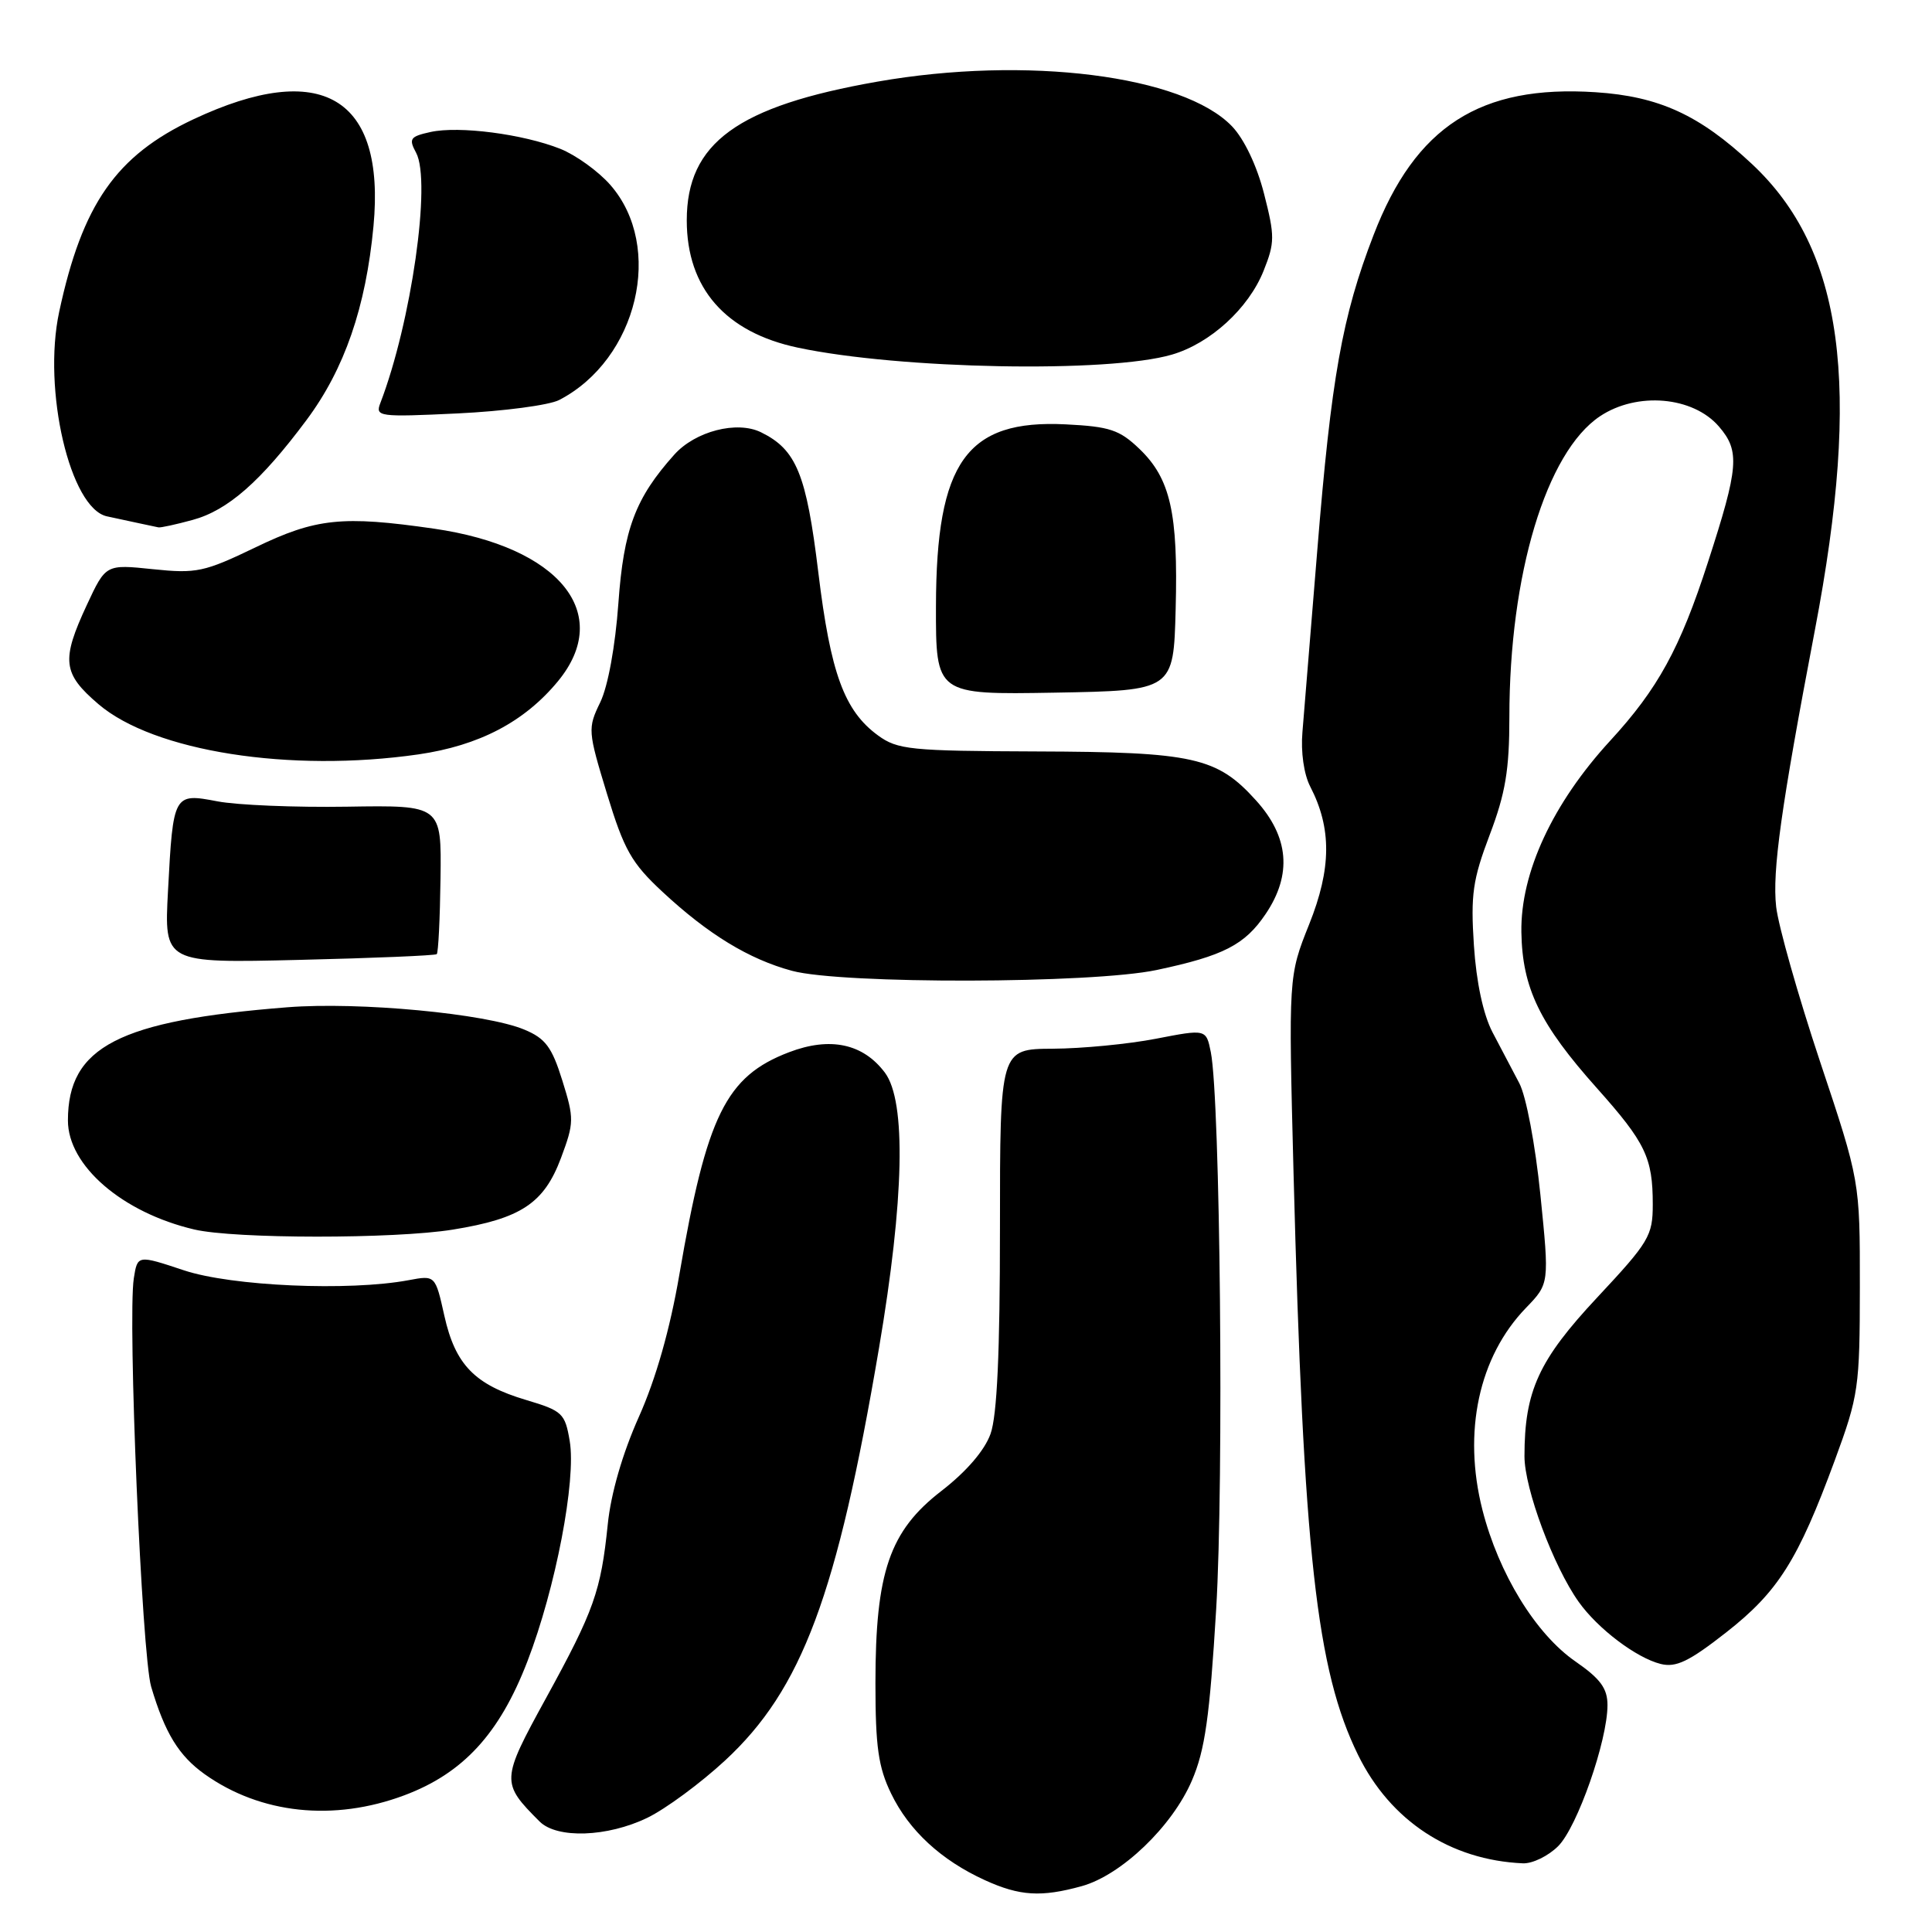<?xml version="1.0" encoding="UTF-8" standalone="no"?>
<!DOCTYPE svg PUBLIC "-//W3C//DTD SVG 1.1//EN" "http://www.w3.org/Graphics/SVG/1.1/DTD/svg11.dtd" >
<svg xmlns="http://www.w3.org/2000/svg" xmlns:xlink="http://www.w3.org/1999/xlink" version="1.1" viewBox="0 0 256 256">
 <g >
 <path fill="currentColor"
d=" M 143.35 249.92 C 148.59 248.46 155.32 242.02 157.93 235.94 C 159.67 231.90 160.29 227.51 161.15 213.21 C 162.18 196.06 161.69 145.75 160.44 139.42 C 159.82 136.35 159.82 136.35 153.16 137.64 C 149.50 138.35 143.35 138.94 139.50 138.96 C 132.50 139.00 132.50 139.00 132.50 162.75 C 132.50 179.22 132.12 187.57 131.25 190.00 C 130.46 192.20 128.05 195.00 124.74 197.56 C 117.87 202.86 116.00 208.31 116.00 223.02 C 116.00 231.45 116.38 234.16 118.08 237.66 C 120.45 242.56 124.71 246.49 130.50 249.13 C 135.12 251.24 137.97 251.41 143.35 249.92 Z  M 206.47 244.62 C 209.00 242.09 213.00 230.66 213.00 225.94 C 213.00 223.72 212.07 222.45 208.75 220.15 C 203.49 216.51 198.59 208.53 196.43 200.07 C 193.80 189.74 195.95 179.76 202.20 173.30 C 205.30 170.09 205.30 170.09 204.11 158.31 C 203.43 151.63 202.22 145.23 201.31 143.52 C 200.43 141.86 198.83 138.82 197.76 136.77 C 196.54 134.43 195.62 130.16 195.30 125.27 C 194.86 118.55 195.14 116.57 197.39 110.63 C 199.48 105.13 200.00 102.02 200.00 95.01 C 200.00 76.13 204.88 59.92 212.00 55.16 C 216.91 51.88 224.33 52.52 227.77 56.52 C 230.57 59.77 230.40 61.89 226.31 74.50 C 222.62 85.92 219.68 91.28 213.35 98.16 C 205.74 106.45 201.47 115.63 201.59 123.50 C 201.71 130.94 204.02 135.70 211.62 144.21 C 218.04 151.41 219.00 153.40 219.00 159.59 C 219.00 163.75 218.51 164.57 211.65 171.91 C 203.88 180.22 202.00 184.31 202.00 192.97 C 202.00 197.25 205.83 207.54 209.18 212.25 C 211.71 215.81 216.81 219.67 220.04 220.48 C 222.08 220.99 223.80 220.16 228.72 216.31 C 235.61 210.91 238.24 206.74 243.12 193.50 C 246.28 184.91 246.43 183.86 246.44 170.50 C 246.45 156.50 246.45 156.50 241.16 140.65 C 238.26 131.93 235.64 122.70 235.35 120.15 C 234.82 115.44 236.00 106.99 240.48 83.50 C 246.69 50.99 244.27 33.07 232.13 21.72 C 225.19 15.23 219.83 12.77 211.42 12.22 C 196.13 11.22 187.56 16.73 182.01 31.13 C 177.84 41.93 176.40 50.04 174.54 73.00 C 173.67 83.72 172.79 94.52 172.58 96.99 C 172.35 99.64 172.77 102.59 173.61 104.22 C 176.47 109.74 176.43 115.09 173.47 122.48 C 170.73 129.34 170.73 129.34 171.40 155.42 C 172.72 205.82 174.43 221.31 179.96 232.56 C 184.24 241.27 192.17 246.48 201.80 246.90 C 203.06 246.95 205.16 245.93 206.47 244.62 Z  M 85.77 240.87 C 88.19 239.70 92.83 236.28 96.08 233.27 C 106.27 223.83 110.92 211.37 116.47 178.64 C 119.82 158.91 120.10 145.95 117.26 142.14 C 114.37 138.28 110.00 137.34 104.54 139.43 C 96.19 142.62 93.64 147.79 90.02 168.88 C 88.78 176.12 86.91 182.70 84.65 187.75 C 82.48 192.61 80.94 197.92 80.53 202.00 C 79.62 210.85 78.72 213.40 72.34 225.03 C 66.38 235.90 66.36 236.22 71.50 241.36 C 73.81 243.66 80.47 243.43 85.77 240.87 Z  M 53.57 237.89 C 61.37 234.97 66.19 229.73 69.88 220.15 C 73.62 210.46 76.37 196.14 75.49 190.94 C 74.87 187.26 74.52 186.94 69.73 185.51 C 62.90 183.48 60.33 180.84 58.88 174.35 C 57.68 168.97 57.68 168.97 54.15 169.63 C 46.25 171.11 30.68 170.43 24.36 168.32 C 18.22 166.28 18.22 166.28 17.73 169.39 C 16.90 174.79 18.79 219.32 20.03 223.50 C 21.86 229.66 23.69 232.64 27.12 235.09 C 34.53 240.36 44.22 241.39 53.57 237.89 Z  M 60.00 162.93 C 69.03 161.47 72.08 159.45 74.33 153.45 C 76.08 148.76 76.09 148.23 74.51 143.17 C 73.13 138.74 72.27 137.59 69.48 136.43 C 64.40 134.30 47.56 132.72 38.07 133.47 C 15.74 135.23 9.00 138.71 9.00 148.47 C 9.00 154.45 16.20 160.67 25.73 162.91 C 31.07 164.17 52.28 164.18 60.00 162.93 Z  M 153.26 128.53 C 162.13 126.65 164.95 125.20 167.71 121.10 C 171.23 115.88 170.80 110.89 166.43 106.06 C 161.26 100.33 158.17 99.64 137.33 99.57 C 120.60 99.51 118.93 99.34 116.33 97.44 C 111.87 94.18 110.05 89.20 108.43 75.84 C 106.85 62.82 105.53 59.58 100.84 57.28 C 97.65 55.71 92.12 57.14 89.34 60.25 C 84.18 66.01 82.64 70.12 81.94 79.92 C 81.53 85.62 80.56 90.94 79.54 93.05 C 77.86 96.51 77.89 96.85 80.43 105.19 C 82.70 112.63 83.68 114.36 87.78 118.17 C 93.83 123.80 99.24 127.10 104.95 128.64 C 111.57 130.42 144.68 130.35 153.26 128.53 Z  M 57.87 126.43 C 58.08 126.24 58.30 121.72 58.37 116.39 C 58.50 106.69 58.50 106.69 46.00 106.89 C 39.12 107.00 31.39 106.68 28.80 106.18 C 23.00 105.07 22.94 105.18 22.26 118.06 C 21.75 127.62 21.75 127.62 39.63 127.19 C 49.46 126.96 57.67 126.61 57.87 126.43 Z  M 55.45 99.96 C 63.50 98.79 69.49 95.65 73.93 90.27 C 81.32 81.30 74.14 72.46 57.50 70.05 C 45.36 68.30 41.86 68.66 33.83 72.54 C 27.05 75.80 26.03 76.02 20.26 75.42 C 14.02 74.77 14.02 74.77 11.52 80.13 C 8.09 87.50 8.29 89.24 13.04 93.30 C 20.38 99.58 38.44 102.41 55.45 99.96 Z  M 155.78 80.73 C 156.12 67.97 155.09 63.42 150.98 59.48 C 148.34 56.95 147.04 56.52 141.22 56.23 C 128.08 55.57 124.06 61.20 124.02 80.28 C 124.00 92.05 124.00 92.05 139.75 91.78 C 155.50 91.50 155.50 91.50 155.78 80.73 Z  M 25.50 68.90 C 30.17 67.64 34.55 63.80 40.62 55.65 C 45.65 48.90 48.48 40.71 49.49 29.95 C 51.09 12.86 42.60 7.83 25.62 15.81 C 15.38 20.63 10.90 27.05 7.84 41.33 C 5.62 51.67 9.29 67.38 14.18 68.42 C 15.45 68.70 17.40 69.11 18.50 69.35 C 19.60 69.58 20.73 69.82 21.00 69.88 C 21.27 69.94 23.30 69.50 25.50 68.90 Z  M 74.08 53.01 C 84.49 47.63 88.05 32.68 80.86 24.49 C 79.27 22.68 76.29 20.54 74.24 19.72 C 69.30 17.76 60.83 16.66 57.05 17.49 C 54.33 18.09 54.13 18.38 55.14 20.25 C 57.17 24.05 54.50 42.72 50.40 53.40 C 49.70 55.21 50.17 55.28 60.66 54.78 C 66.71 54.49 72.74 53.69 74.08 53.01 Z  M 155.28 46.99 C 160.36 45.51 165.44 40.87 167.43 35.89 C 168.93 32.14 168.93 31.29 167.49 25.66 C 166.55 21.97 164.86 18.42 163.25 16.74 C 156.77 9.98 135.98 7.36 116.25 10.82 C 97.71 14.07 91.00 18.95 91.00 29.20 C 91.00 38.18 96.12 44.04 105.74 46.07 C 119.26 48.93 146.88 49.45 155.28 46.99 Z "/>
</g>
</svg>
